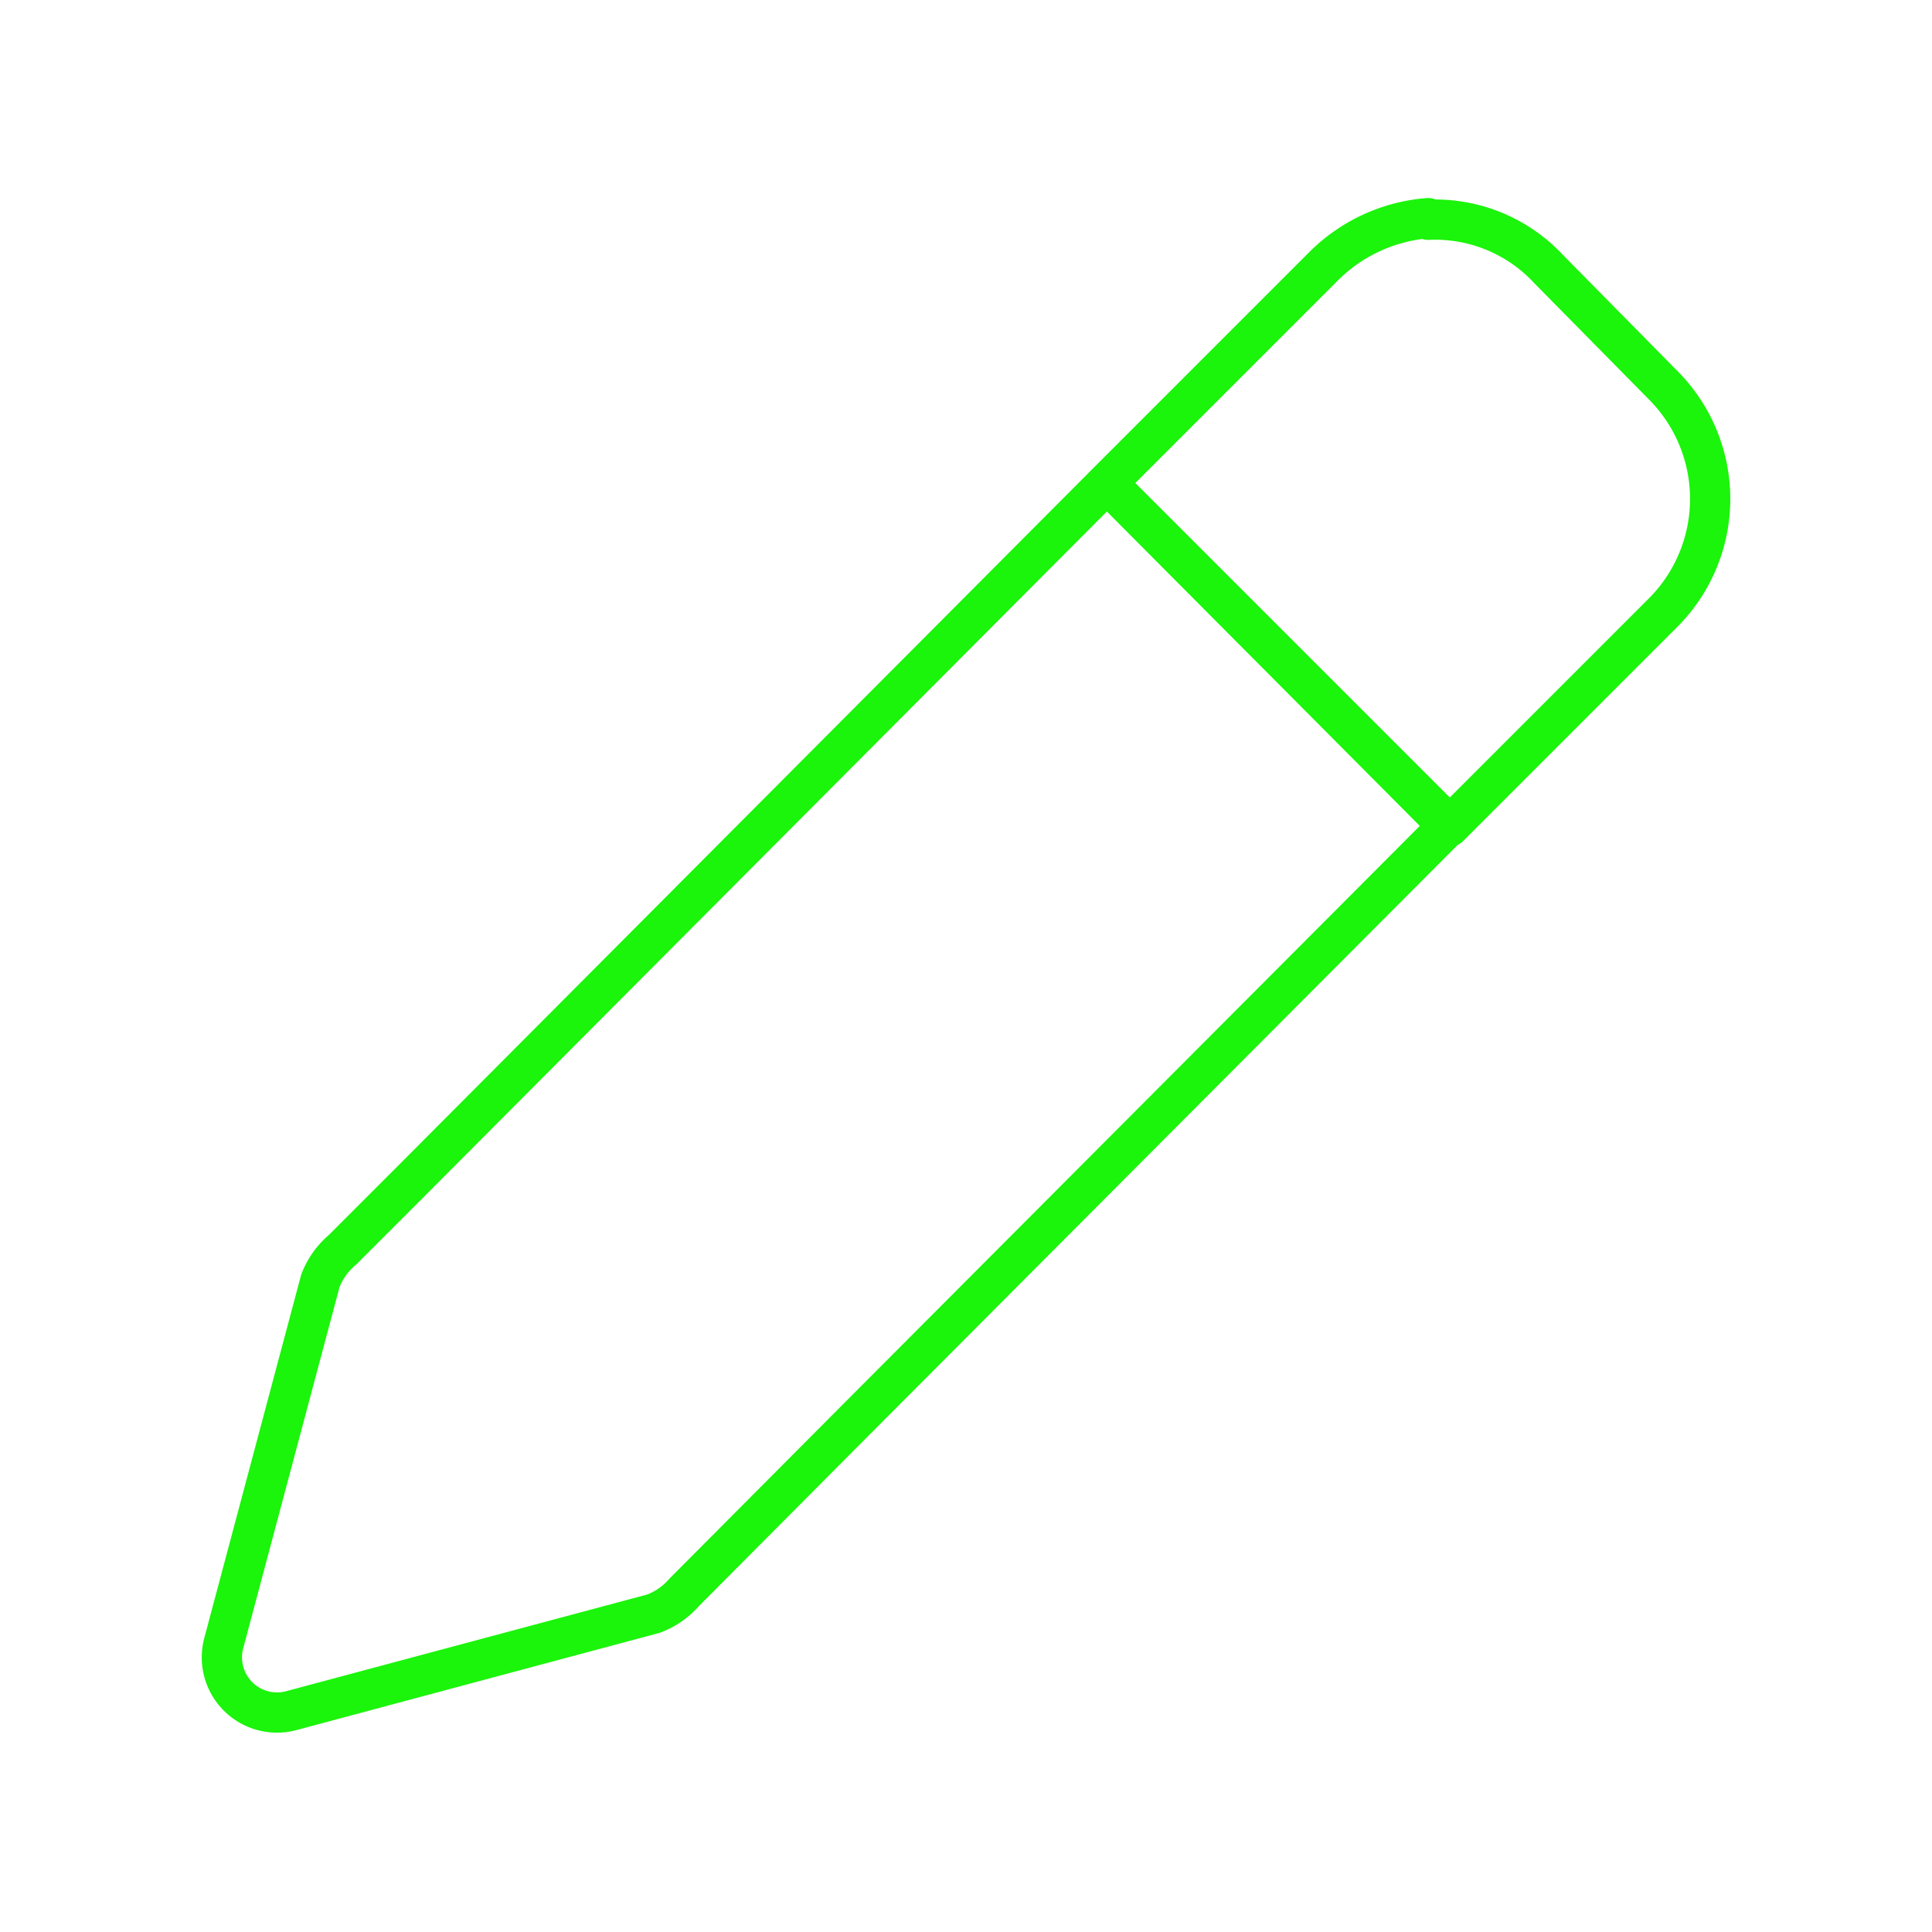 <svg xmlns="http://www.w3.org/2000/svg" width="1em" height="1em" viewBox="0 0 48 48"><path fill="none" stroke="#1bf40b" stroke-linecap="round" stroke-linejoin="round" d="M35.48 5.46a3.85 3.85 0 0 1 3 1.23l2.87 2.91a4 4 0 0 1 0 5.59L36 20.54L27.5 12l5.35-5.35a4.13 4.13 0 0 1 2.63-1.23ZM27.5 12l8.5 8.5l-14.69 14.73L17 39.56a1.9 1.9 0 0 1-.76.53l-9 2.41a1.37 1.37 0 0 1-1.68-1.68l2.4-9a1.9 1.9 0 0 1 .55-.77l1.65-1.65z"/></svg>
